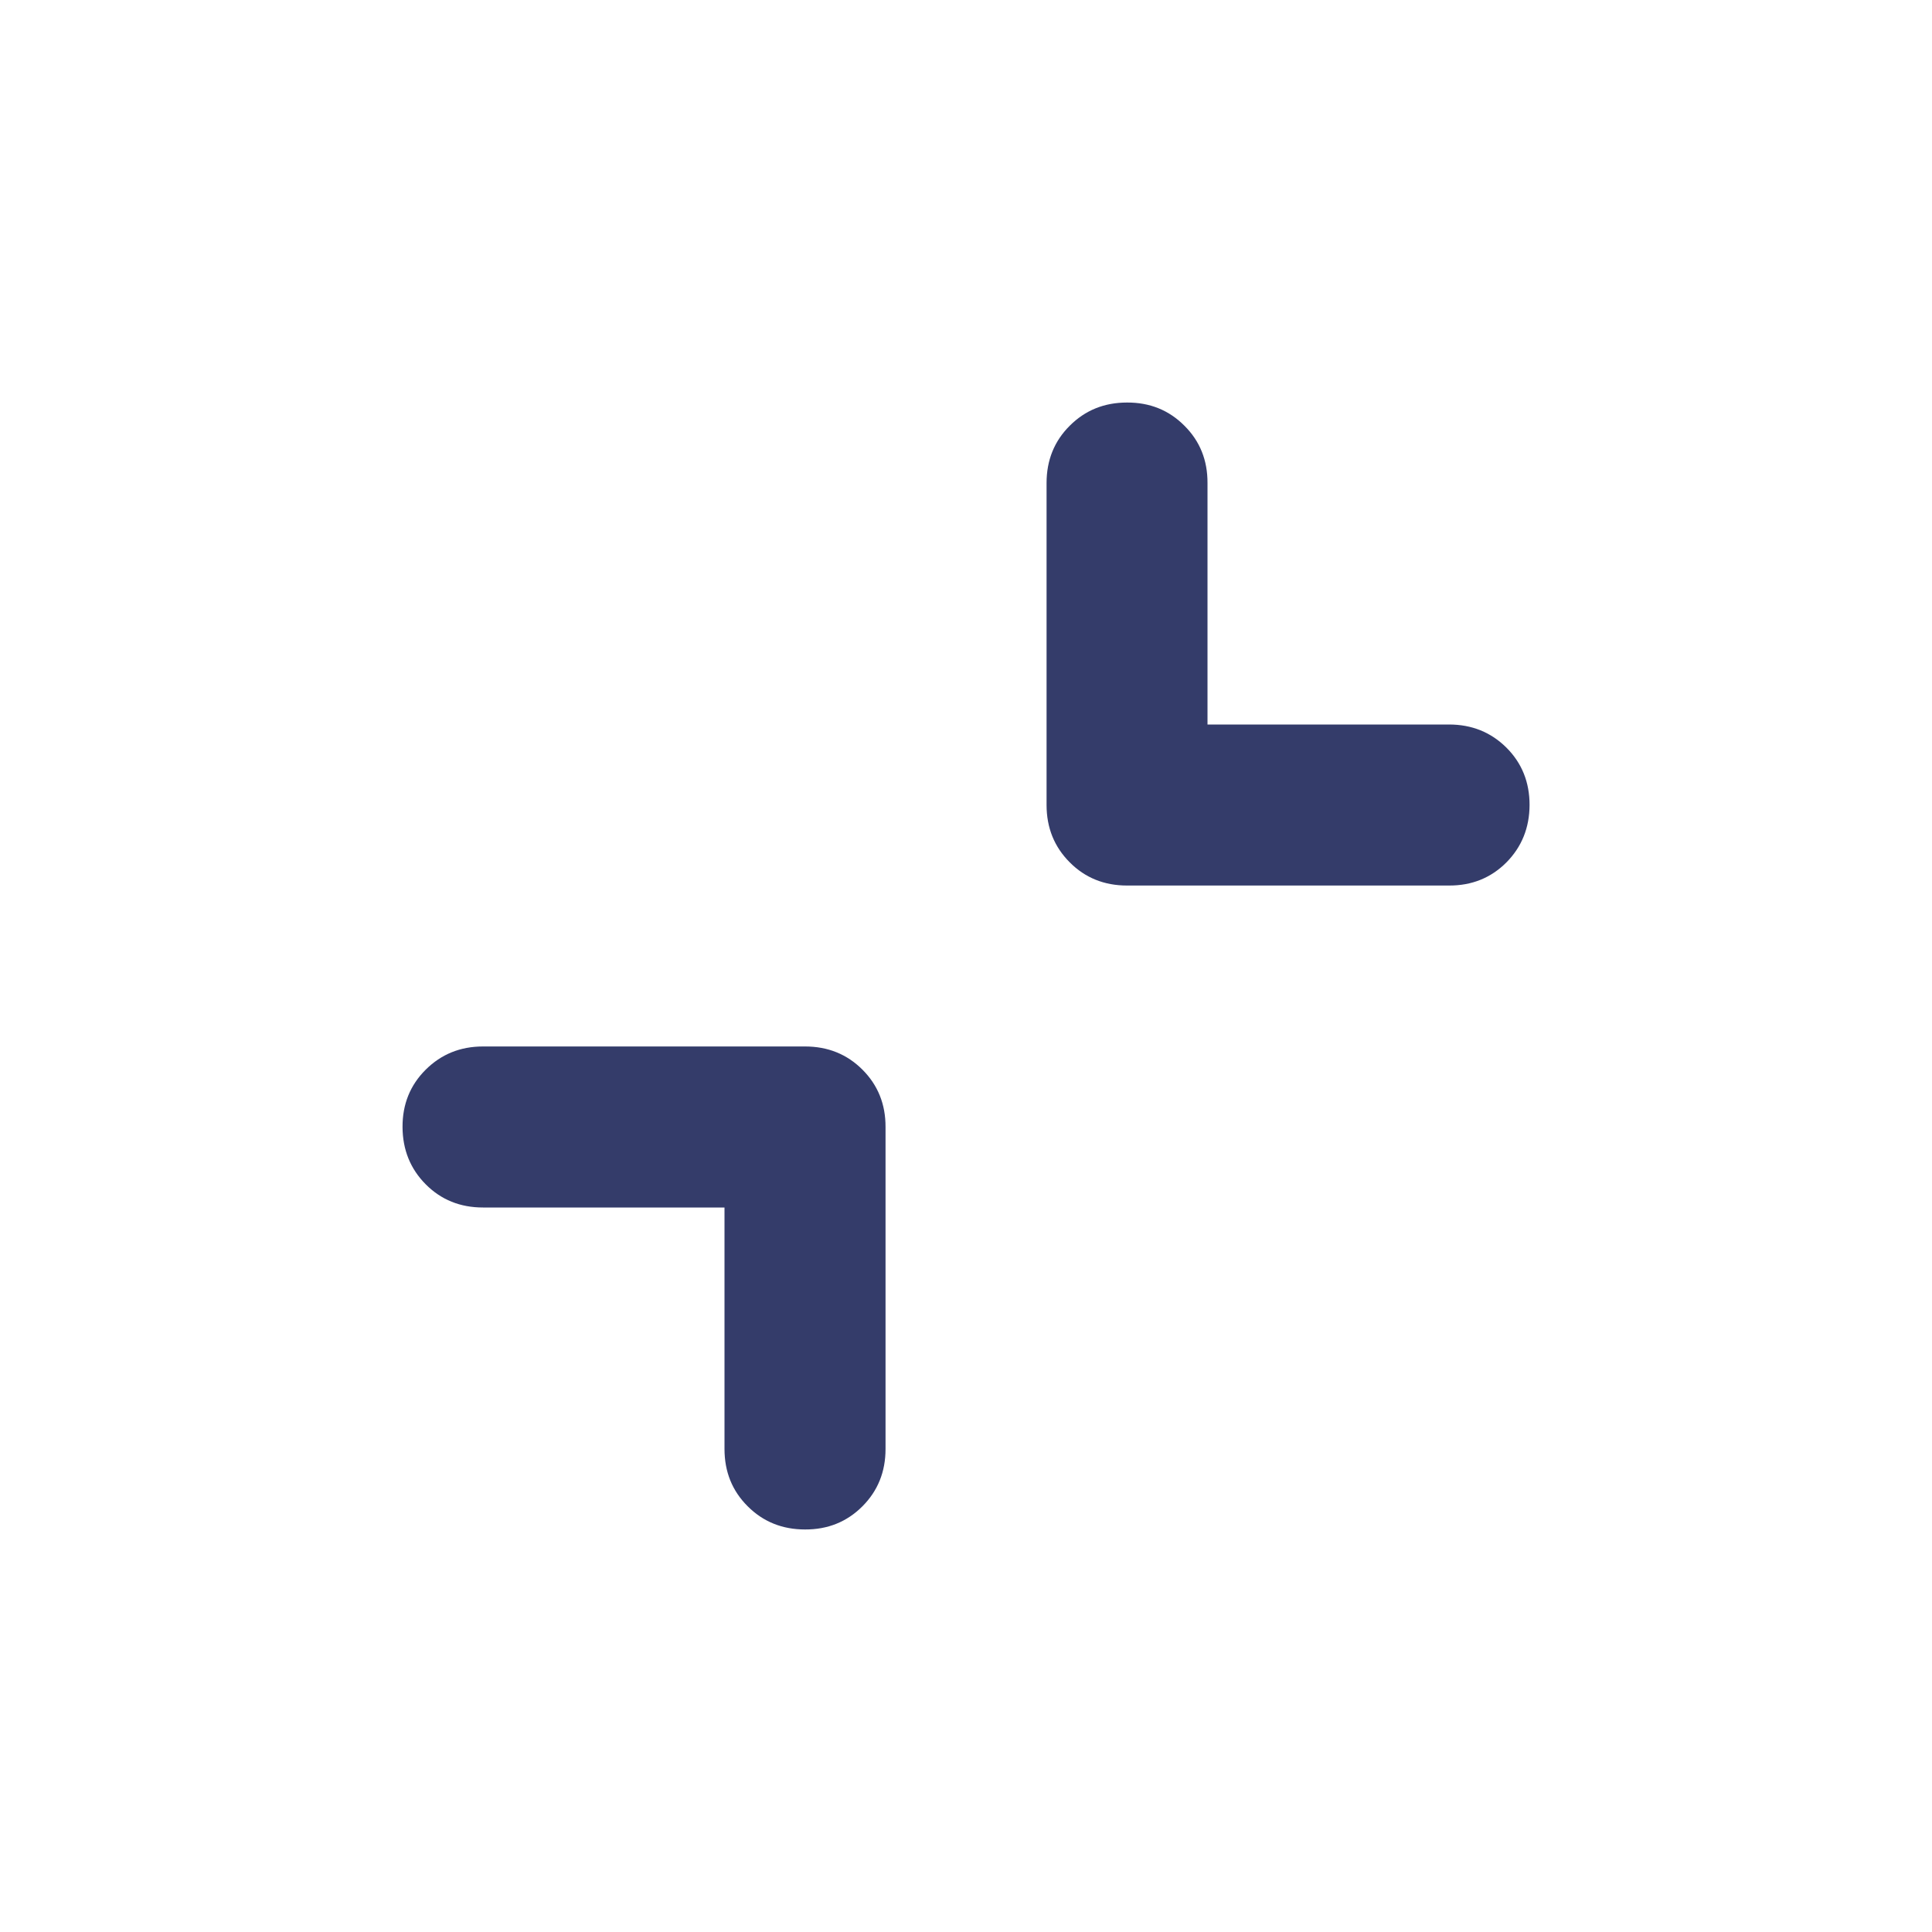 <svg width="20" height="20" viewBox="0 0 20 20" fill="none" xmlns="http://www.w3.org/2000/svg">
<path d="M7.5 12.5H5C4.764 12.5 4.566 12.42 4.407 12.26C4.248 12.1 4.168 11.902 4.167 11.667C4.166 11.431 4.246 11.233 4.407 11.073C4.568 10.913 4.765 10.833 5 10.833H8.334C8.57 10.833 8.768 10.913 8.928 11.073C9.088 11.233 9.168 11.431 9.167 11.667V15C9.167 15.236 9.087 15.434 8.927 15.594C8.767 15.754 8.569 15.834 8.334 15.833C8.098 15.833 7.9 15.753 7.74 15.593C7.58 15.434 7.5 15.236 7.5 15V12.5ZM12.5 7.5H15C15.236 7.5 15.434 7.58 15.595 7.74C15.755 7.9 15.834 8.098 15.834 8.333C15.833 8.569 15.753 8.767 15.594 8.928C15.434 9.088 15.236 9.168 15 9.167H11.667C11.431 9.167 11.233 9.087 11.074 8.927C10.914 8.767 10.834 8.569 10.834 8.333V5C10.834 4.764 10.914 4.566 11.074 4.407C11.234 4.247 11.431 4.167 11.667 4.167C11.903 4.166 12.101 4.246 12.261 4.407C12.422 4.567 12.501 4.765 12.5 5V7.5Z" fill="#343C6A"/>
</svg>
